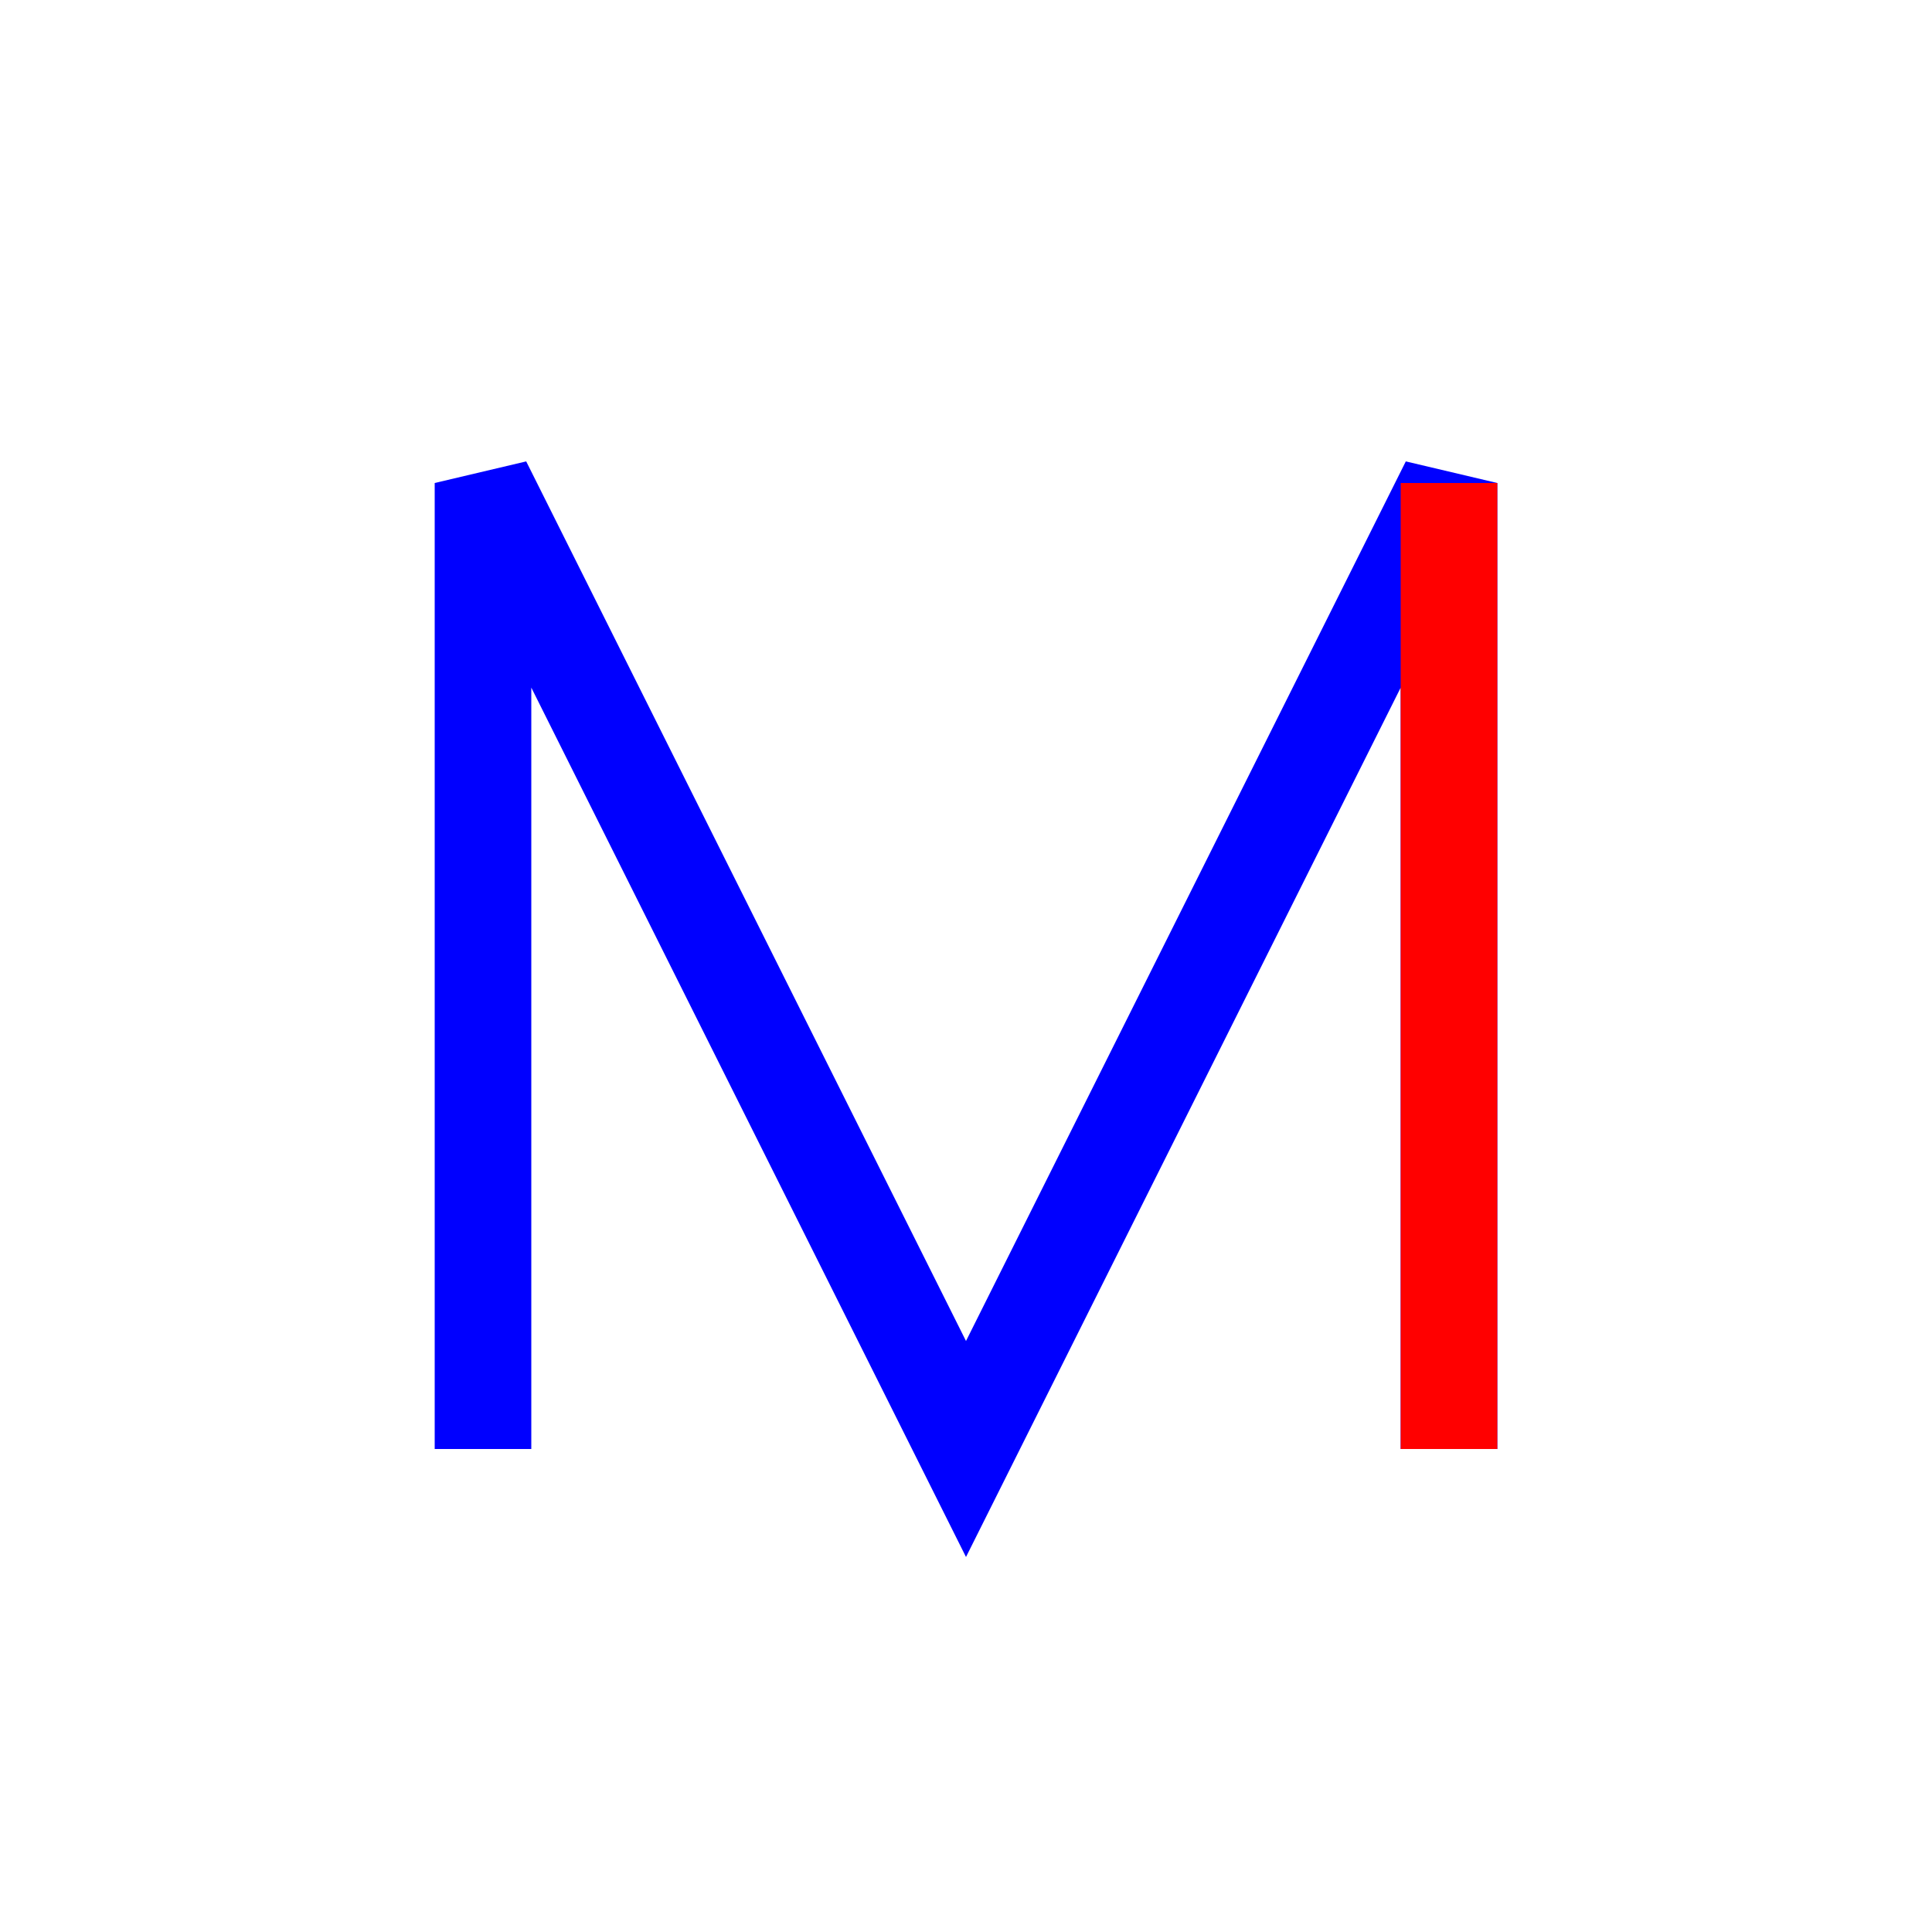 <svg width="200" height="200" xmlns="http://www.w3.org/2000/svg">
    <!-- Define the colors -->
    <defs>
        <style>
            .main-stroke {
                fill: none;
                stroke: #0000FF;
                stroke-width: 10;
            }

            .highlight-stroke {
                fill: none;
                stroke: #FF0000;
                stroke-width: 10;
            }
        </style>
    </defs>

    <!-- Draw the N and M shapes -->
    <path d="M 50 150 L 50 50 L 100 150 L 150 50 L 150 150" class="main-stroke" />
    <path d="M 150 150 L 150 50" class="highlight-stroke" />
</svg>